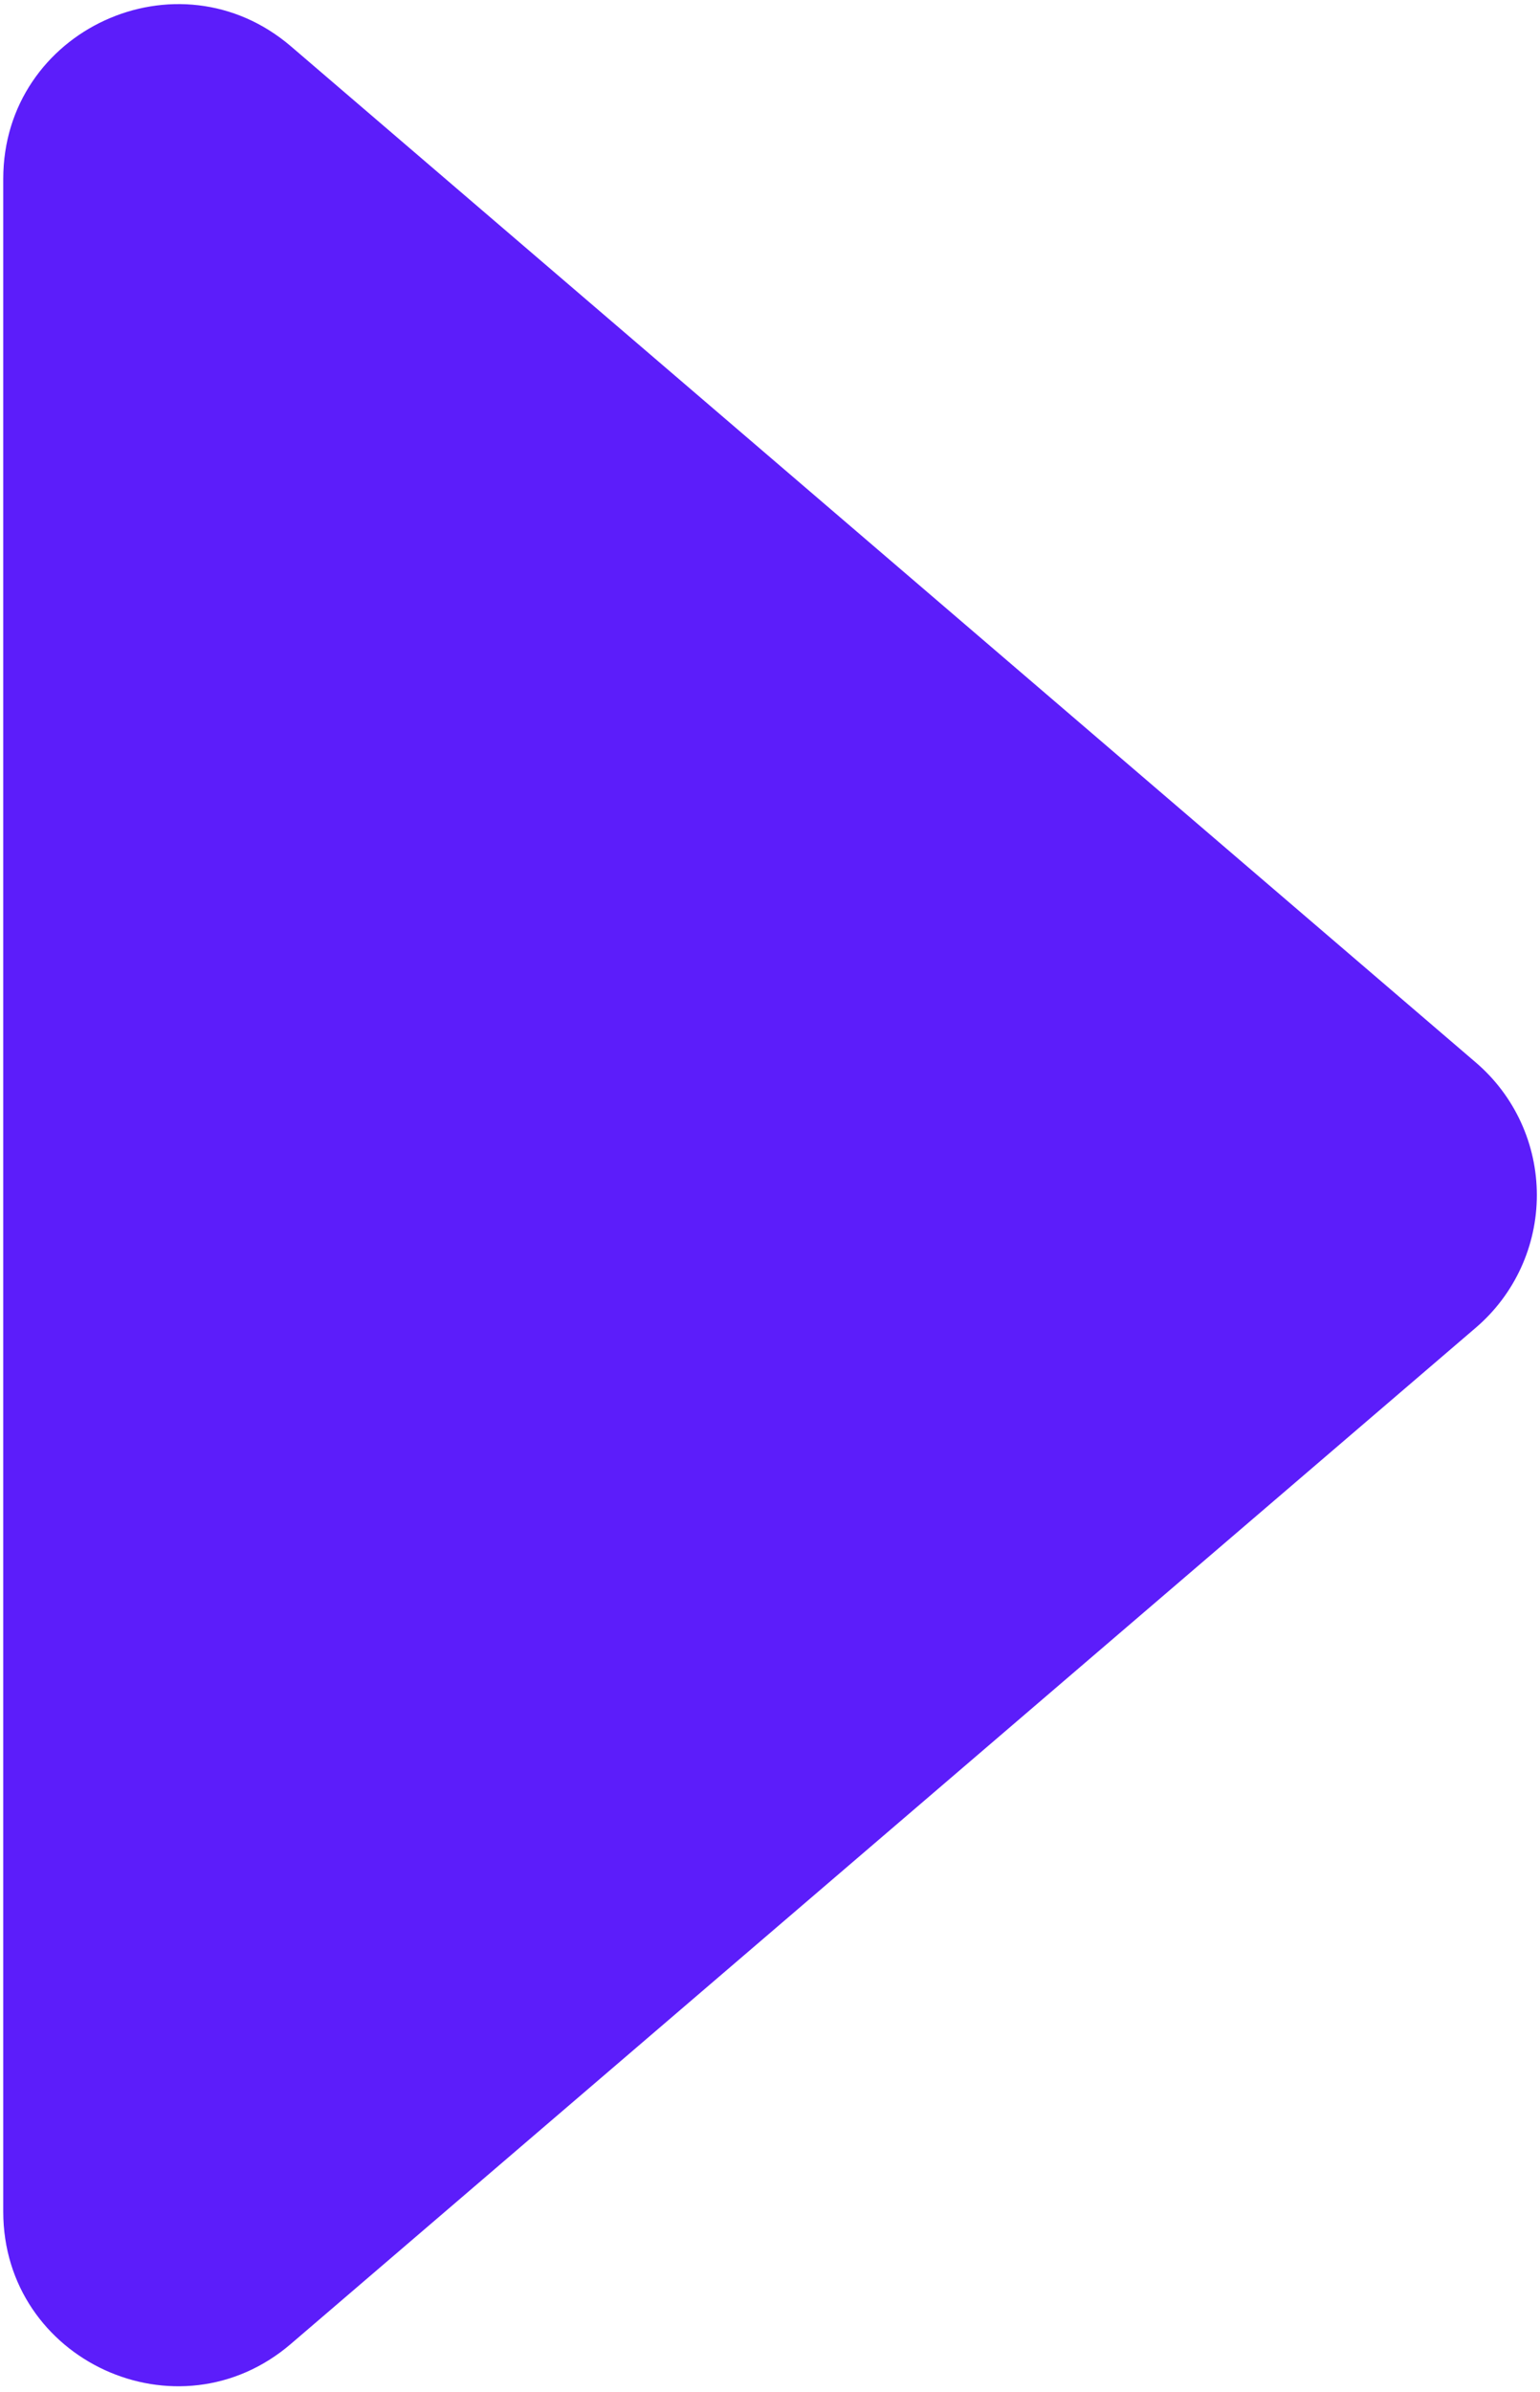 <svg width="212" height="329" viewBox="0 0 212 329" fill="none" xmlns="http://www.w3.org/2000/svg">
<path d="M40.067 322.387L203.187 182.607C205.815 180.354 207.925 177.559 209.371 174.414C210.817 171.269 211.566 167.848 211.566 164.387C211.566 160.925 210.817 157.505 209.371 154.36C207.925 151.215 205.815 148.42 203.187 146.167L40.067 6.387C24.497 -6.953 0.447 4.107 0.447 24.607V304.207C0.447 324.707 24.497 335.767 40.067 322.387Z" fill="#5C1DFA"/>
</svg>

